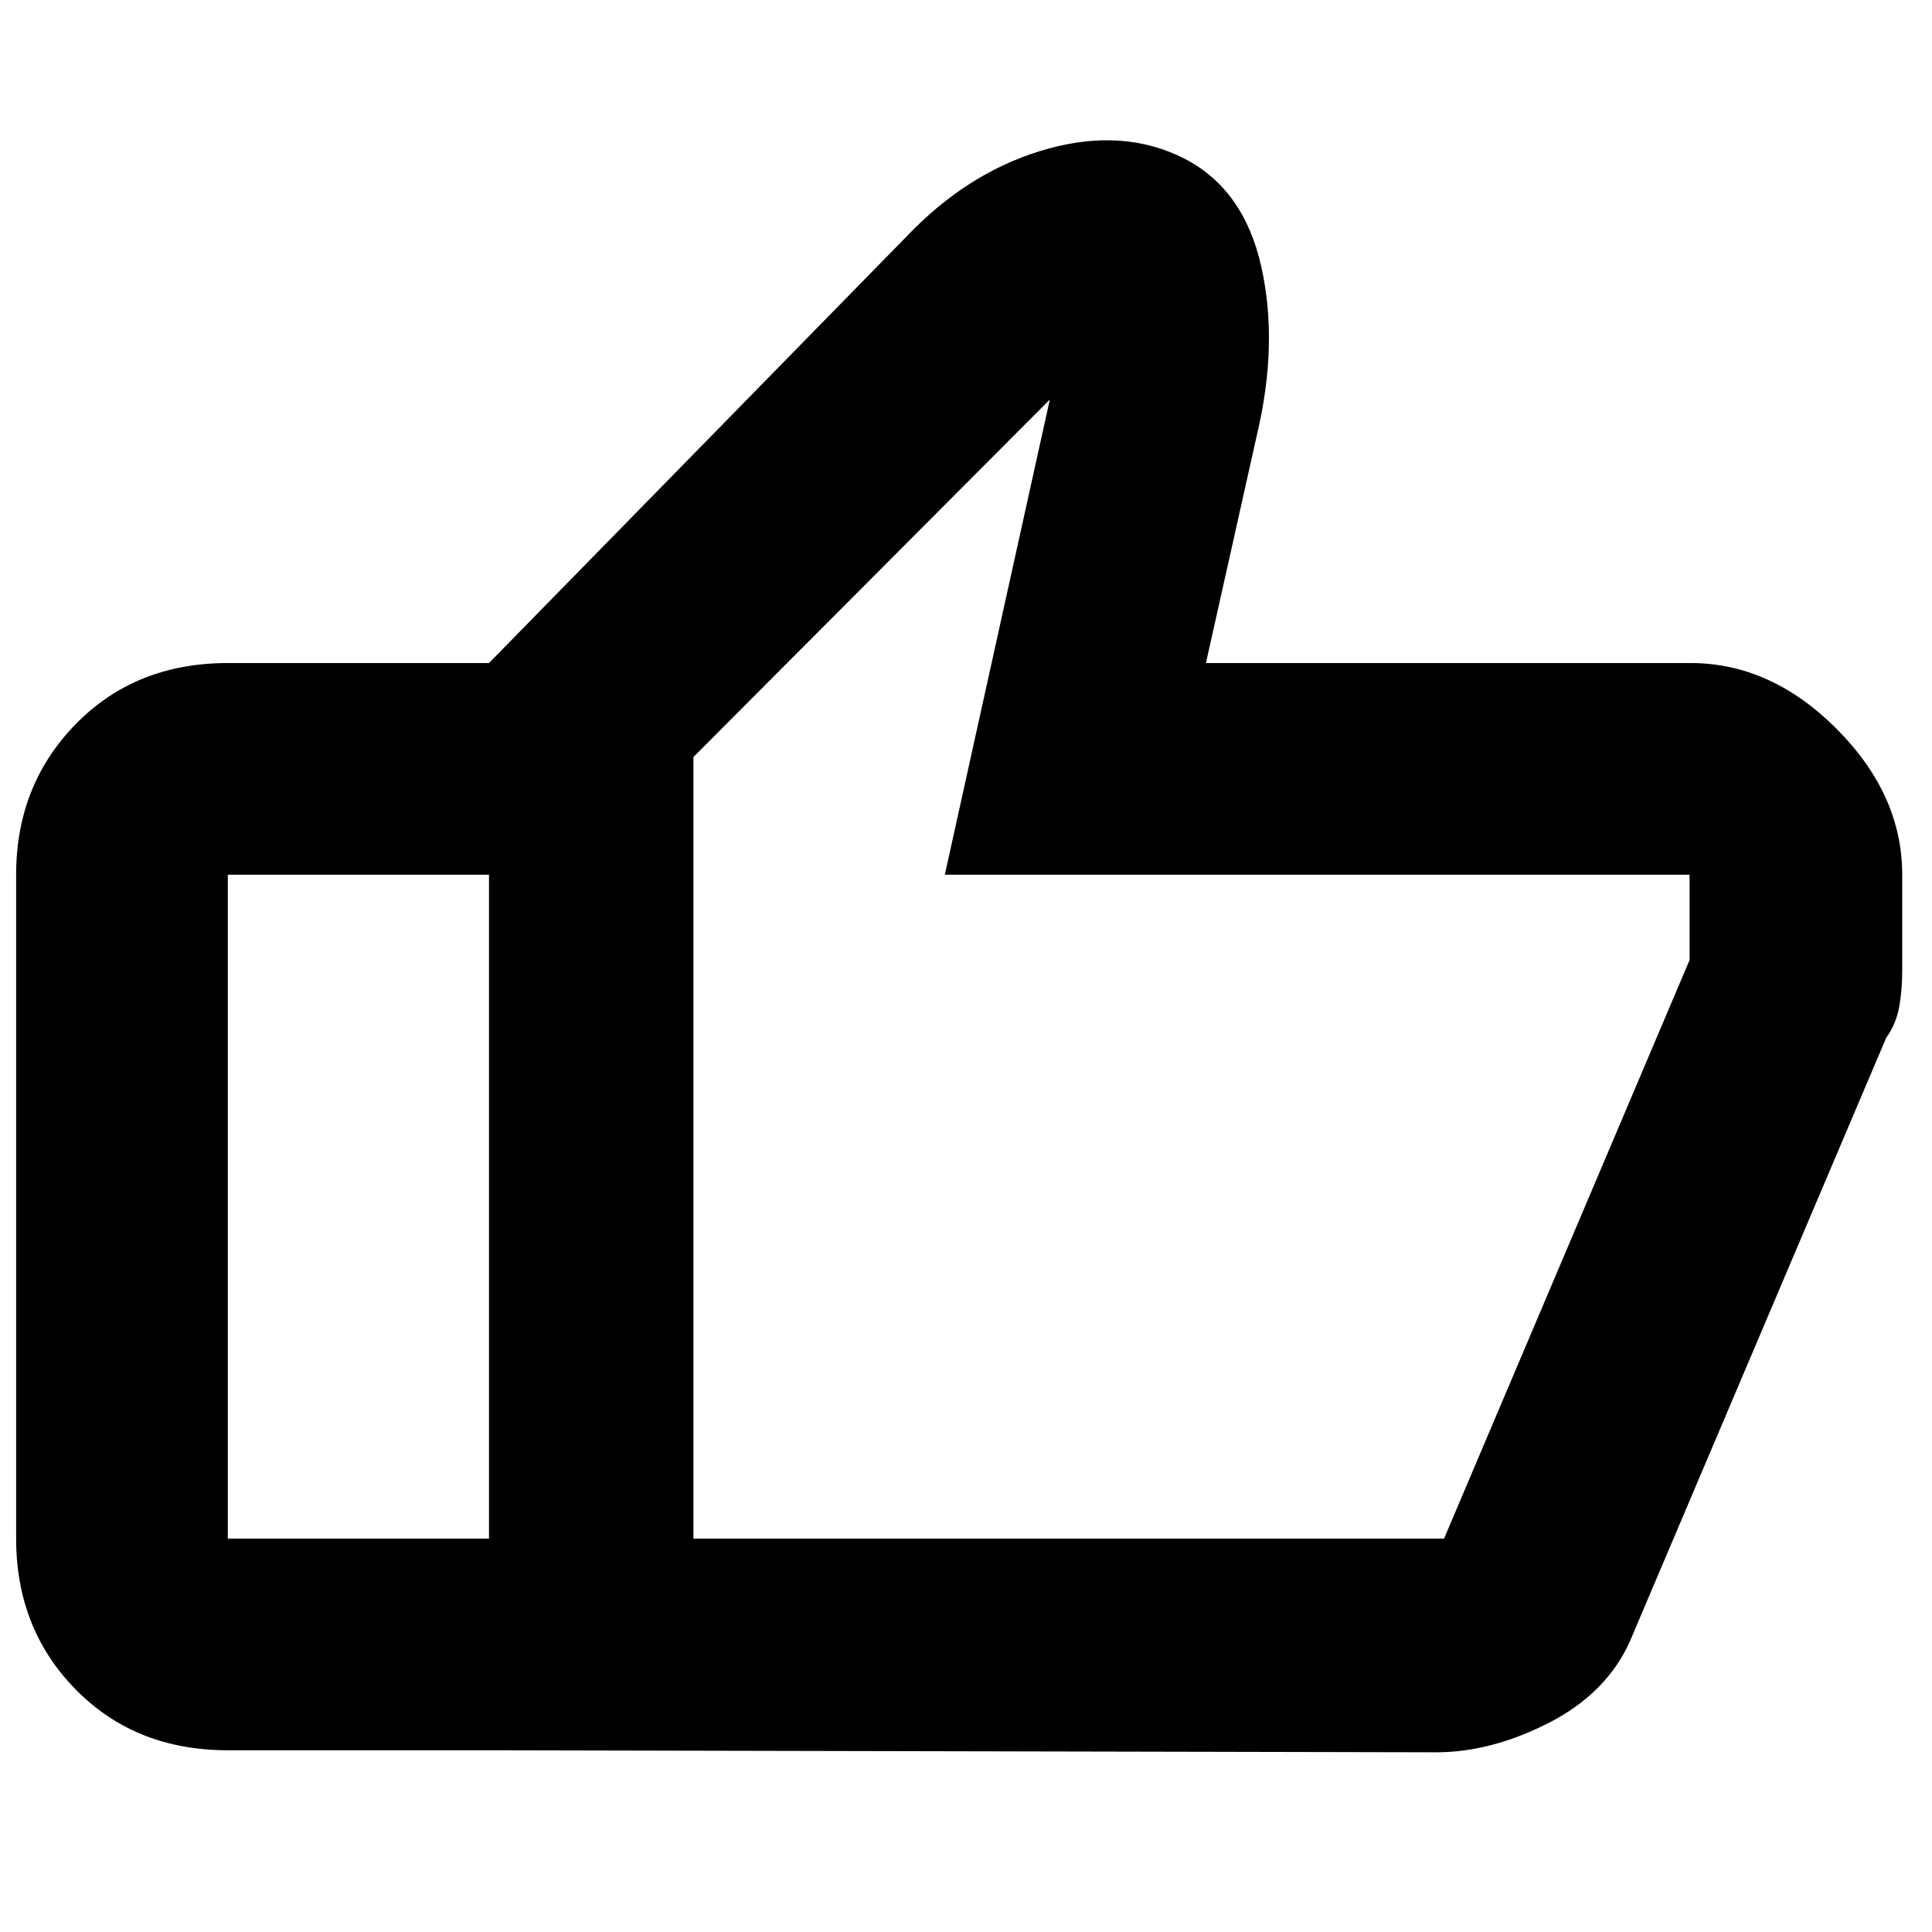 <svg xmlns="http://www.w3.org/2000/svg" height="20" viewBox="0 -960 960 960" width="20"><path d="M840.02-630.54q39.94 0 72.56 32.69 32.62 32.69 32.62 72.48v48.13q0 9-1.5 17.5t-6.5 15.5l-127.48 300.2q-11.72 25.63-40.26 40.18-28.54 14.56-55.83 14.56l-470.65-1v-540.24l210.91-215.44q30.2-30.19 67.51-40.29 37.32-10.1 67.25 5.14 29.46 15.24 38.06 53.55 8.59 38.32-2.12 83.52l-25.37 113.52h240.8Zm-495.45 46.69v388.37h372.97l122-287.48v-42.41H469.48l52.17-236.09-177.08 177.61ZM113.2-90.3q-45.87 0-75.53-30.14-29.65-30.13-29.65-75.04v-329.89q0-44.57 29.65-74.87 29.66-30.3 75.53-30.3h129.78v105.17H113.2v329.89h129.78V-90.3H113.2Zm231.37-105.18v-388.37 388.37Z"/></svg>